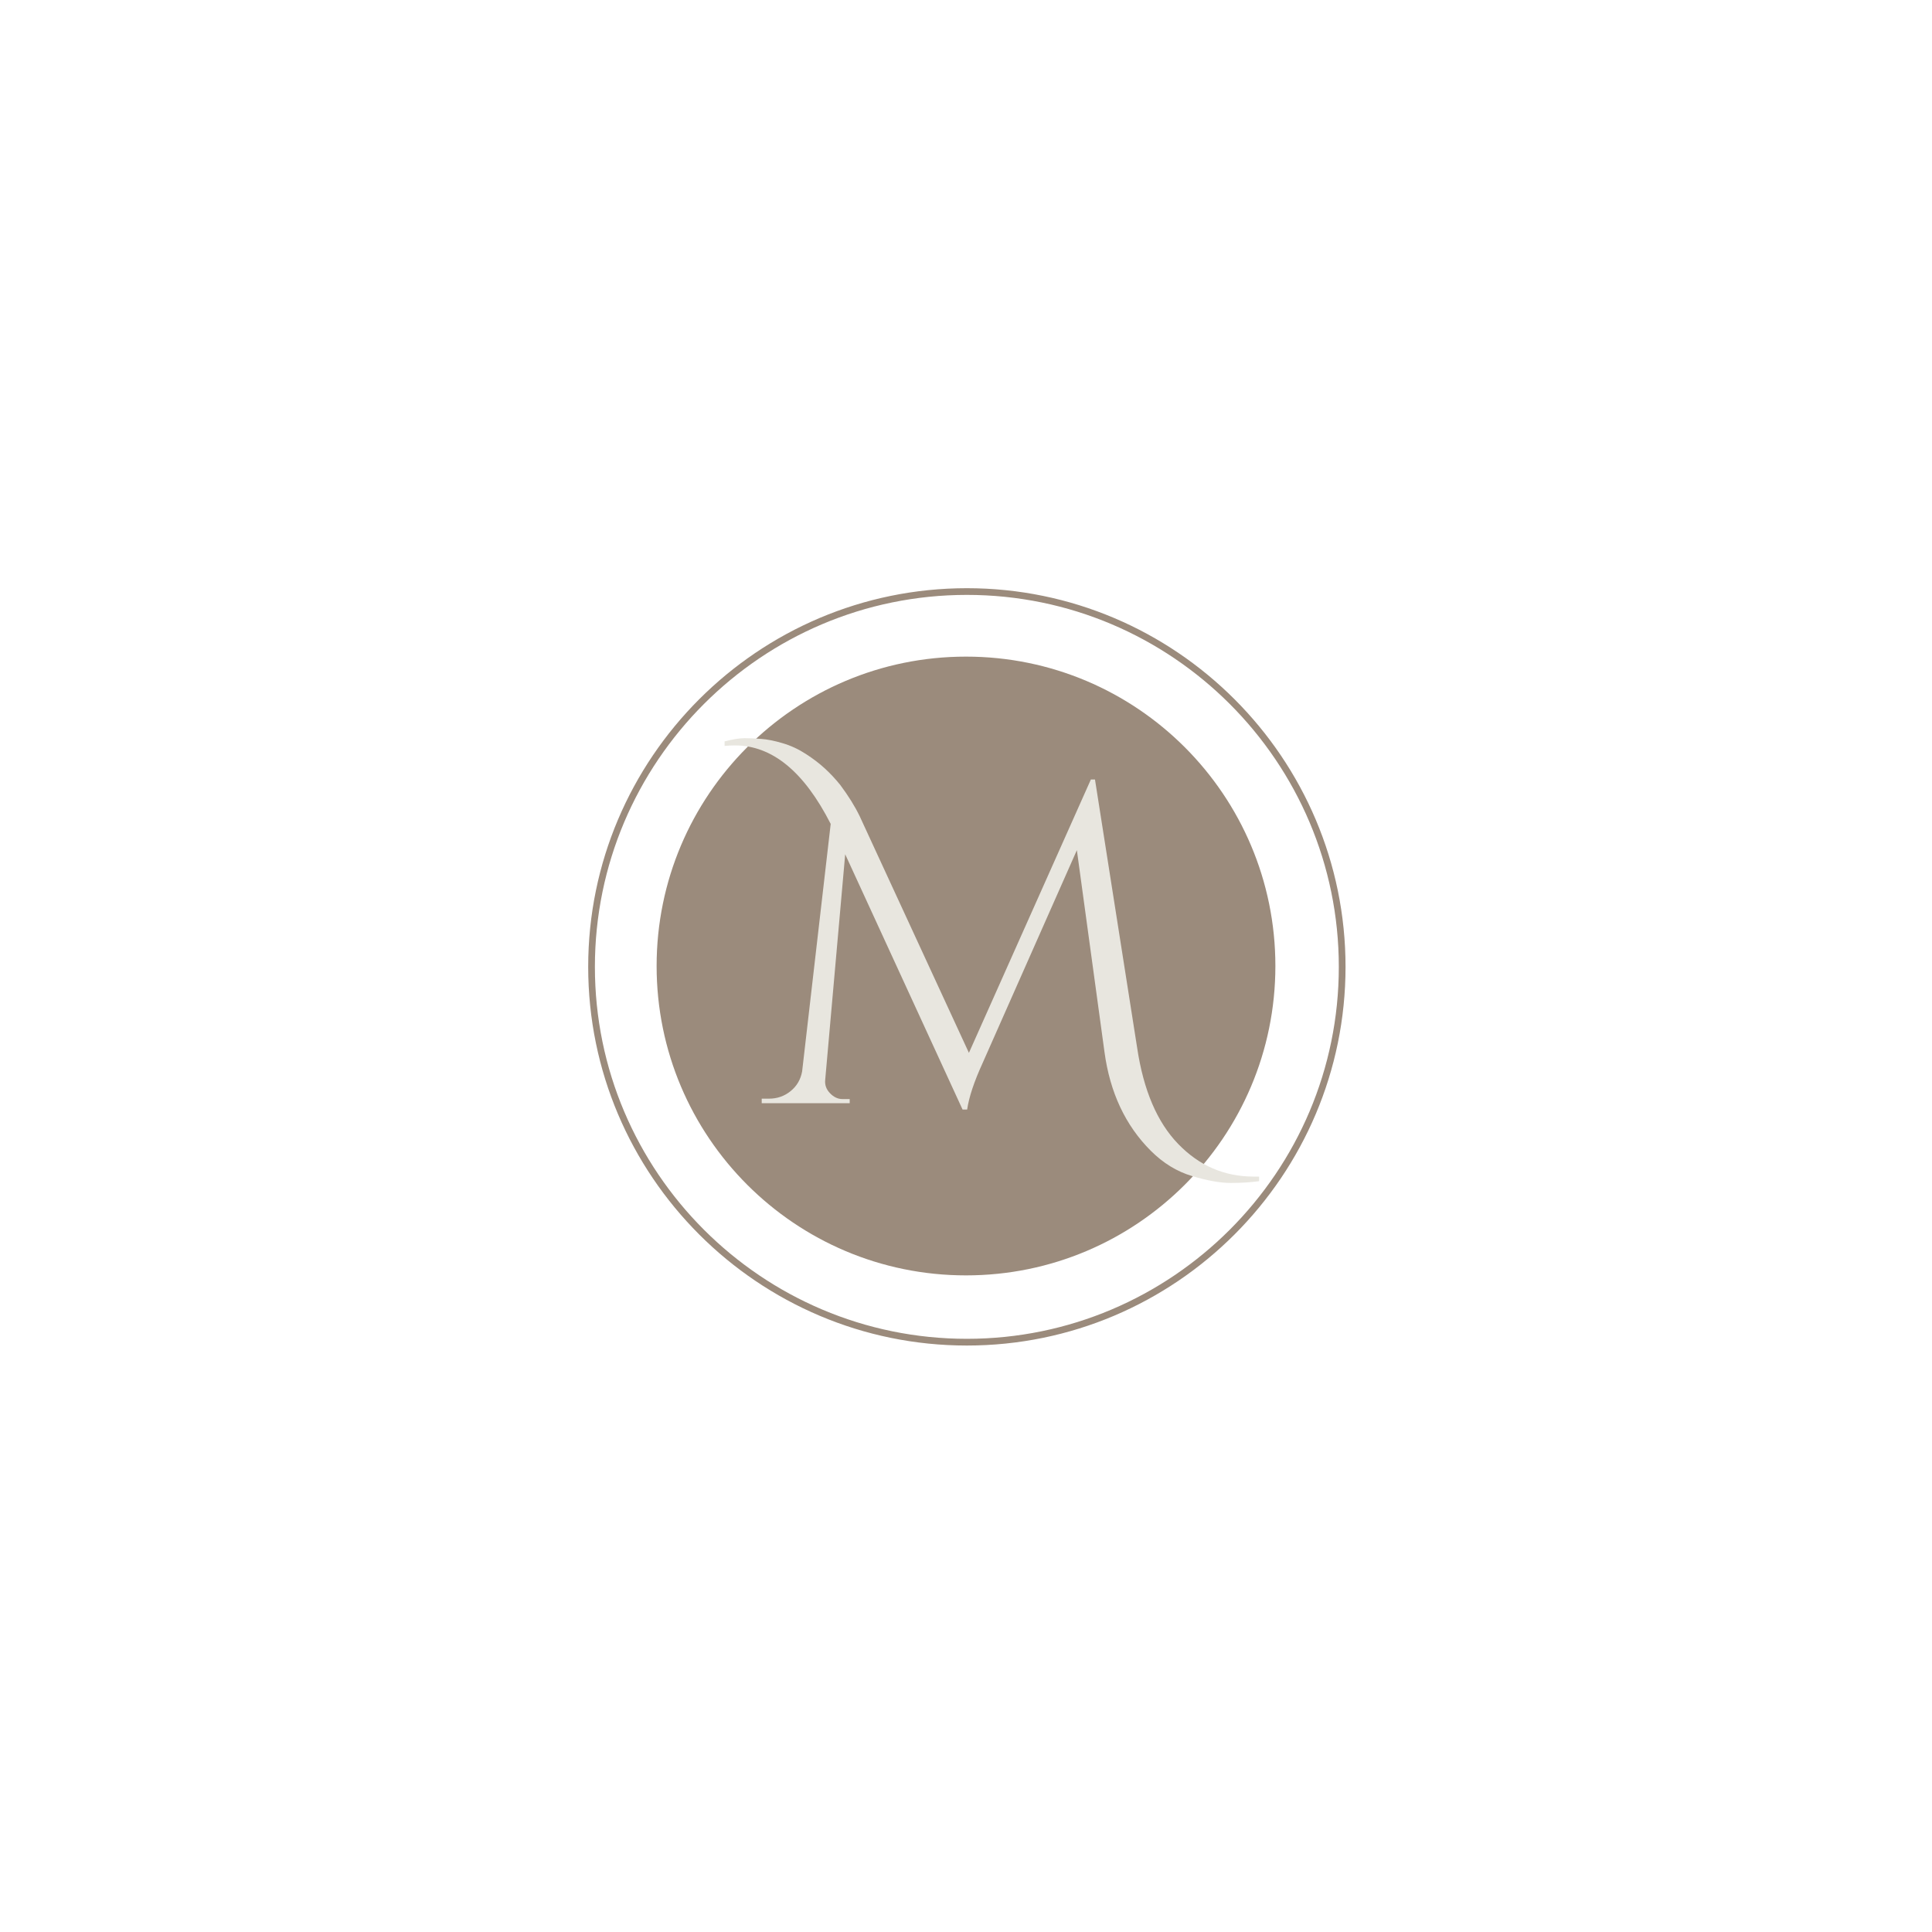 <svg xmlns="http://www.w3.org/2000/svg" xmlns:xlink="http://www.w3.org/1999/xlink" width="500" height="500" preserveAspectRatio="xMidYMid meet" version="1.0" viewBox="0 0 375 375" zoomAndPan="magnify"><defs><clipPath id="11bec9c96c"><path d="M 114.168 114.168 L 261.168 114.168 L 261.168 261.168 L 114.168 261.168 Z M 114.168 114.168" clip-rule="nonzero"/></clipPath><clipPath id="6832d80d9d"><path d="M 127.449 127.449 L 247.551 127.449 L 247.551 247.551 L 127.449 247.551 Z M 127.449 127.449" clip-rule="nonzero"/></clipPath><clipPath id="0d5cb395f8"><path d="M 187.5 127.449 C 154.332 127.449 127.449 154.332 127.449 187.5 C 127.449 220.664 154.332 247.551 187.5 247.551 C 220.664 247.551 247.551 220.664 247.551 187.5 C 247.551 154.332 220.664 127.449 187.5 127.449" clip-rule="nonzero"/></clipPath></defs><g clip-path="url(#11bec9c96c)"><path fill="#9b8b7c" fill-opacity="1" fill-rule="nonzero" d="M 187.668 261.168 C 147.137 261.168 114.168 228.195 114.168 187.668 C 114.168 147.137 147.137 114.168 187.668 114.168 C 228.195 114.168 261.168 147.137 261.168 187.668 C 261.168 228.195 228.195 261.168 187.668 261.168 Z M 187.668 115.469 C 147.855 115.469 115.469 147.855 115.469 187.668 C 115.469 227.477 147.855 259.863 187.668 259.863 C 227.477 259.863 259.863 227.477 259.863 187.668 C 259.863 147.855 227.477 115.469 187.668 115.469 Z M 187.668 115.469"/></g><g clip-path="url(#6832d80d9d)"><g clip-path="url(#0d5cb395f8)"><path fill="#9b8b7c" fill-opacity="1" fill-rule="nonzero" d="M 127.449 127.449 L 247.551 127.449 L 247.551 247.551 L 127.449 247.551 Z M 127.449 127.449"/></g></g><g fill="#e8e6df" fill-opacity="1"><g><g><path d="M 96.797 14.25 C 97.148 14.25 97.504 14.25 97.859 14.25 L 97.859 15.141 C 96.211 15.367 94.375 15.484 92.344 15.484 C 90.32 15.484 87.832 15.039 84.875 14.156 C 81.914 13.281 79.234 11.641 76.828 9.234 C 71.898 4.305 68.906 -2.082 67.844 -9.938 L 62.484 -49.109 L 44.172 -7.75 C 42.535 -4.164 41.539 -1.172 41.188 1.234 L 40.297 1.234 L 17.516 -48.312 L 13.641 -4.578 C 13.523 -3.578 13.832 -2.695 14.562 -1.938 C 15.289 -1.176 16.098 -0.797 16.984 -0.797 L 18.391 -0.797 L 18.391 0 L 1.312 0 L 1.312 -0.875 L 2.734 -0.875 C 4.316 -0.875 5.707 -1.359 6.906 -2.328 C 8.113 -3.297 8.863 -4.57 9.156 -6.156 L 14.703 -54.203 C 9.535 -64.359 3.344 -69.438 -3.875 -69.438 C -4.52 -69.438 -5.191 -69.406 -5.891 -69.344 L -5.891 -70.219 C -4.305 -70.633 -3.016 -70.844 -2.016 -70.844 C -1.023 -70.844 0.051 -70.797 1.219 -70.703 C 2.395 -70.617 3.773 -70.344 5.359 -69.875 C 6.953 -69.406 8.453 -68.711 9.859 -67.797 C 11.266 -66.891 12.492 -65.953 13.547 -64.984 C 14.609 -64.016 15.609 -62.945 16.547 -61.781 C 18.129 -59.664 19.391 -57.641 20.328 -55.703 L 41.531 -9.766 L 65.203 -62.828 L 66 -62.828 L 74.188 -10.734 C 75.414 -2.523 78.066 3.688 82.141 7.906 C 86.223 12.133 91.109 14.25 96.797 14.25 Z M 96.797 14.25" transform="translate(146.535, 214.125)"/></g></g></g></svg>
